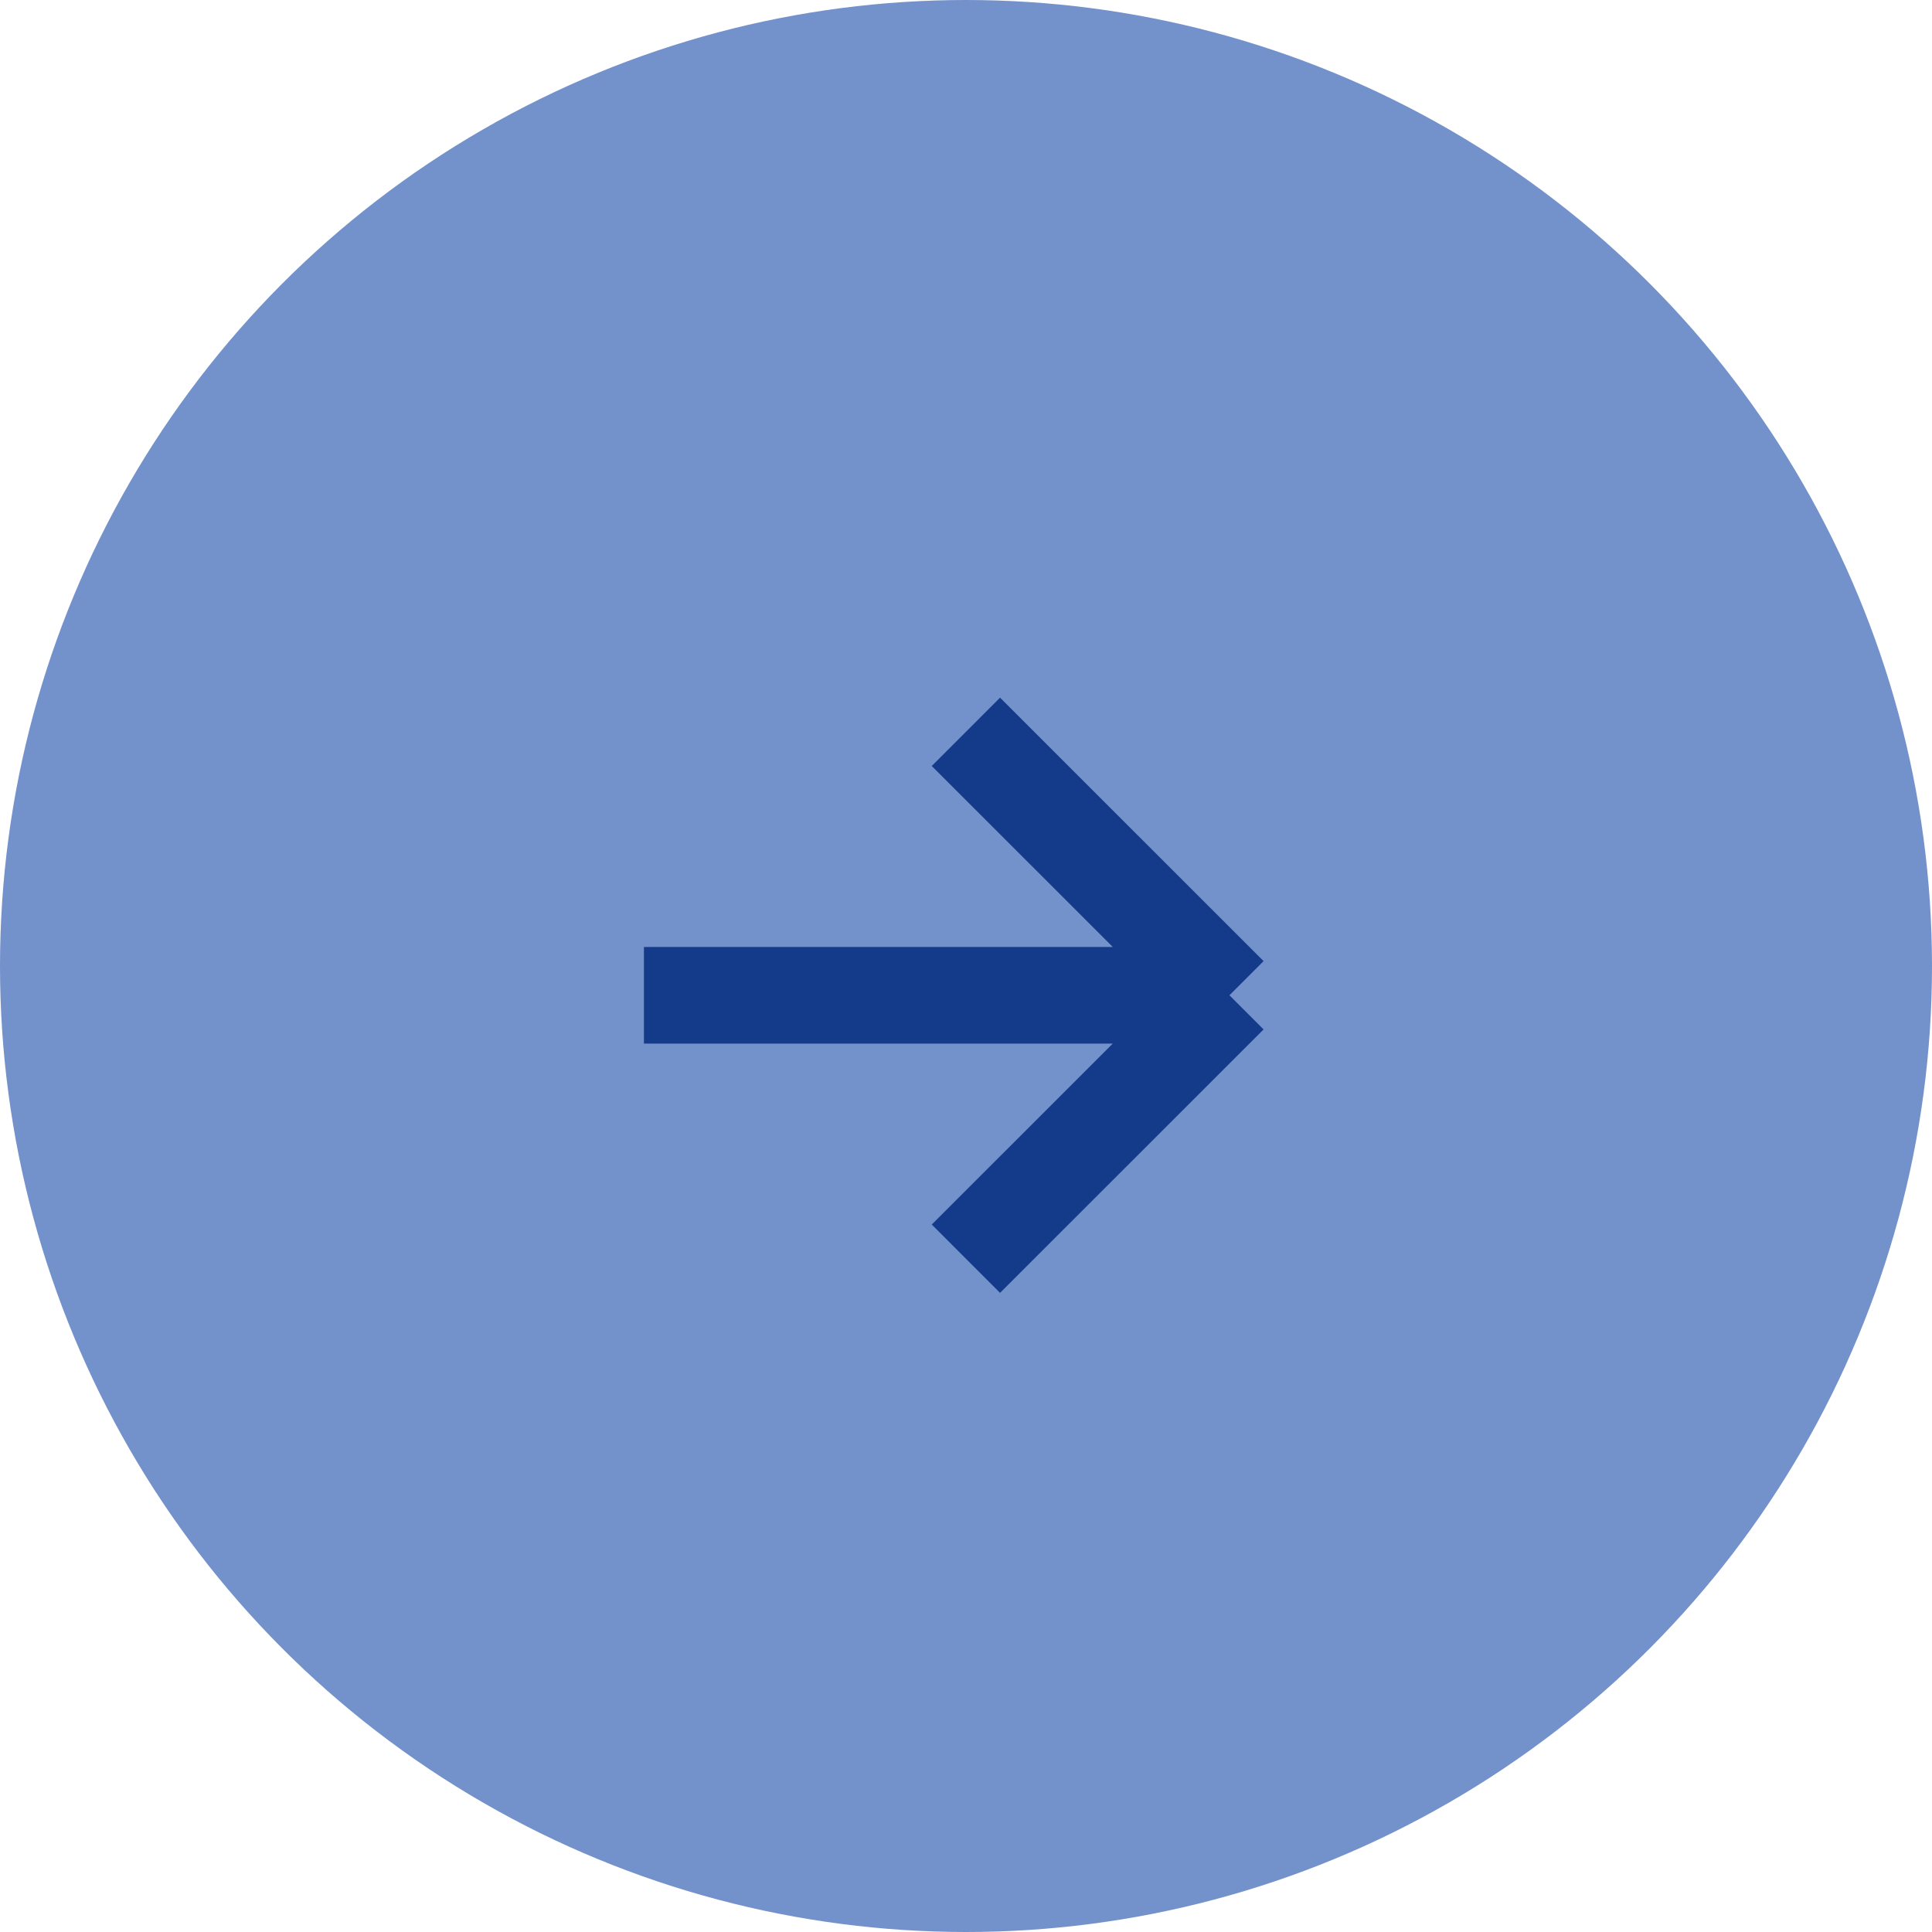 <svg width="20" height="20" viewBox="0 0 20 20" fill="none" xmlns="http://www.w3.org/2000/svg">
<circle cx="10" cy="10" r="9.5" stroke="#7391CB" fill="#7391CB"/>
<path d="M6.666 10.303H12.727M12.727 10.303L9.999 7.576M12.727 10.303L9.999 13.03" stroke="#133B89"/>
</svg>
